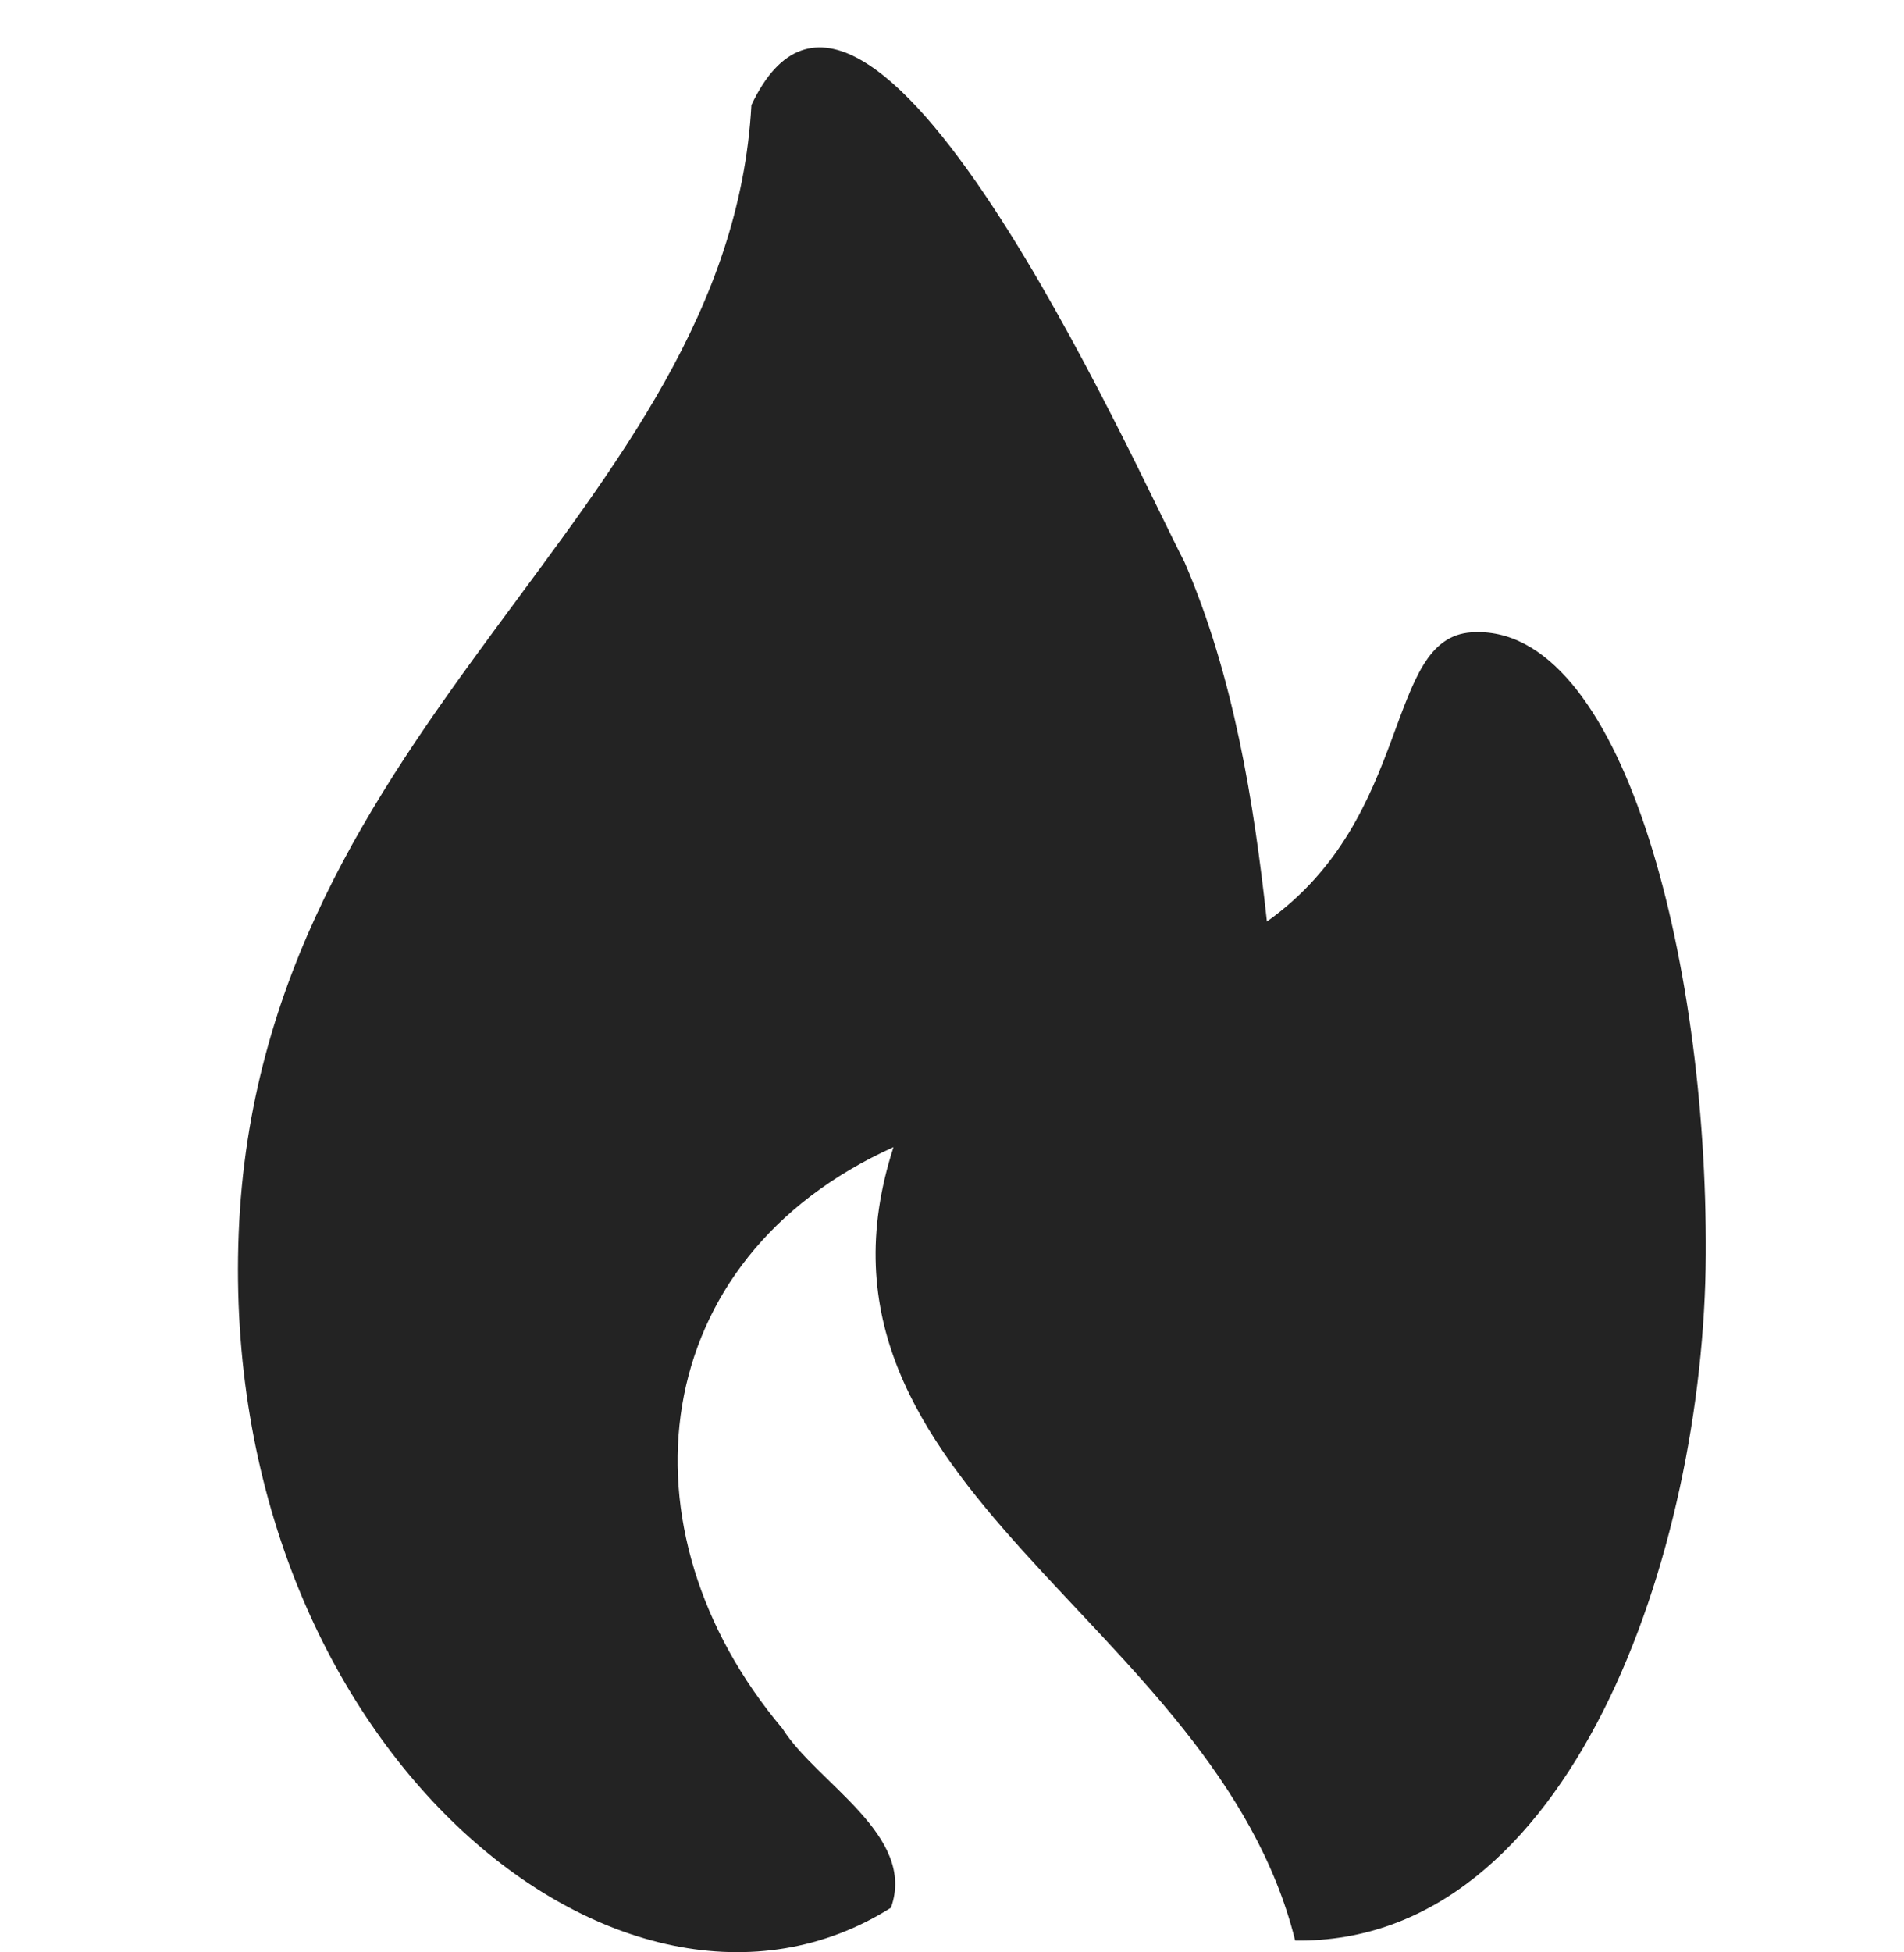 <svg width="40" height="41" viewBox="0 0 40 41" fill="none" xmlns="http://www.w3.org/2000/svg">
<path d="M35.836 26.348C35.803 32.595 33.006 40.838 27.209 40.751C25.531 33.997 16.453 31.247 18.771 24.09C13.568 26.435 12.914 32.117 16.439 36.302C17.16 37.448 19.263 38.54 18.717 40.063C13.09 43.608 4.591 36.646 5.015 25.896C5.44 15.146 15.314 10.792 15.786 2.206C18.205 -2.916 23.812 9.748 24.884 11.803C25.915 14.189 26.34 16.824 26.616 19.352C29.717 17.148 29.07 13.394 30.916 13.279C34.064 13.07 35.87 20.1 35.836 26.348Z" fill="#232323"/>
</svg>
